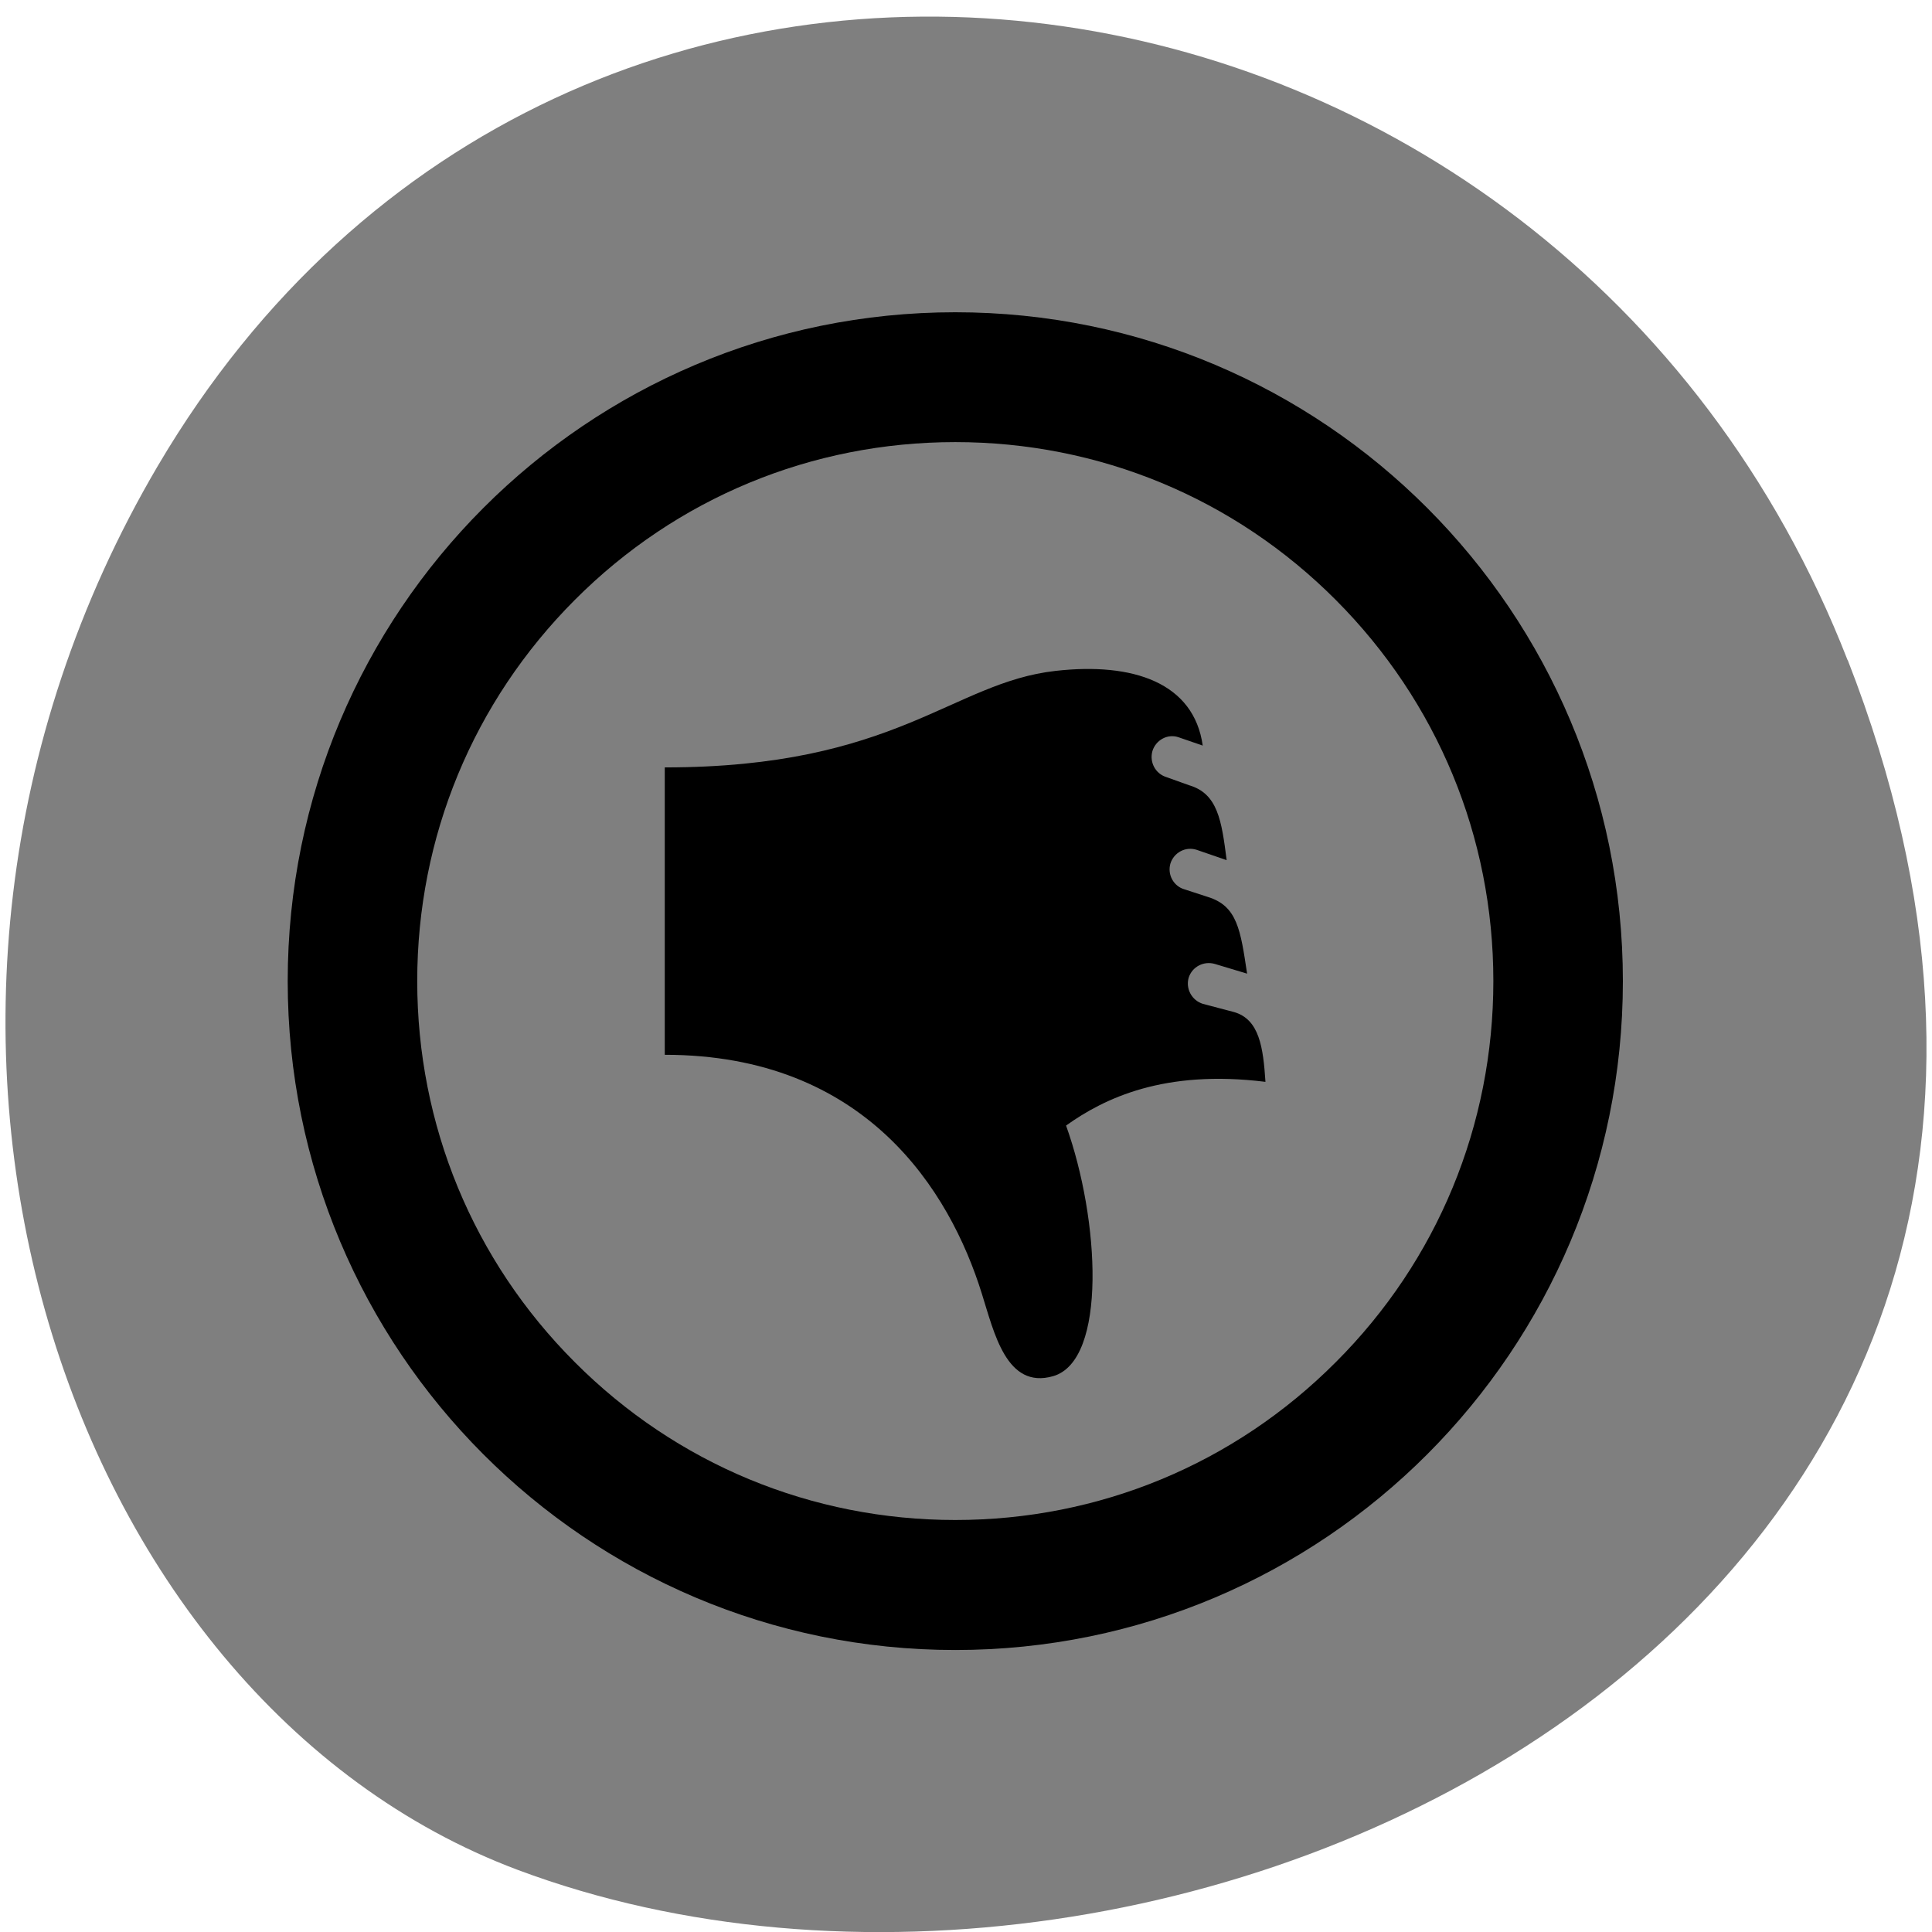 <svg xmlns="http://www.w3.org/2000/svg" viewBox="0 0 24 24"><path d="m 22.953 8.199 c 4.66 11.945 -8.395 18.07 -16.52 15.03 c -5.672 -2.125 -8.5 -10.594 -4.473 -17.441 c 5.086 -8.637 17.402 -6.801 20.992 2.414" fill="#7f7f7f"/><path d="m 11.867 5.492 c 1.785 0 3.465 0.695 4.727 1.961 c 1.262 1.266 1.957 2.945 1.957 4.734 c 0 1.789 -0.695 3.473 -1.957 4.734 c -1.262 1.266 -2.941 1.961 -4.727 1.961 c -1.785 0 -3.465 -0.695 -4.727 -1.961 c -1.262 -1.262 -1.957 -2.945 -1.957 -4.734 c 0 -1.789 0.695 -3.469 1.957 -4.734 c 1.262 -1.266 2.941 -1.961 4.727 -1.961 m 0 -1.613 c -4.582 0 -8.293 3.719 -8.293 8.309 c 0 4.59 3.711 8.309 8.293 8.309 c 4.582 0 8.293 -3.719 8.293 -8.309 c 0 -4.59 -3.711 -8.309 -8.293 -8.309 m 3.074 5.383 l -0.305 -0.105 c -0.133 -0.043 -0.277 0.035 -0.32 0.172 c -0.039 0.137 0.035 0.281 0.172 0.324 l 0.285 0.102 c 0.355 0.105 0.402 0.438 0.465 0.93 l -0.375 -0.129 c -0.137 -0.043 -0.281 0.035 -0.324 0.172 c -0.039 0.137 0.039 0.281 0.176 0.32 l 0.289 0.094 c 0.367 0.113 0.406 0.41 0.488 0.953 l -0.402 -0.121 c -0.137 -0.039 -0.281 0.035 -0.324 0.172 c -0.039 0.137 0.039 0.281 0.176 0.324 l 0.387 0.102 c 0.316 0.09 0.363 0.441 0.391 0.867 c -1.258 -0.156 -2 0.203 -2.477 0.543 c 0.418 1.164 0.512 2.918 -0.16 3.113 c -0.582 0.168 -0.734 -0.543 -0.887 -1.027 c -0.398 -1.277 -1.441 -2.965 -3.938 -2.965 c 0 0 0 -2.574 0 -3.57 c 2.879 0 3.566 -1.055 4.855 -1.199 c 0.965 -0.109 1.719 0.148 1.828 0.93"/></svg>